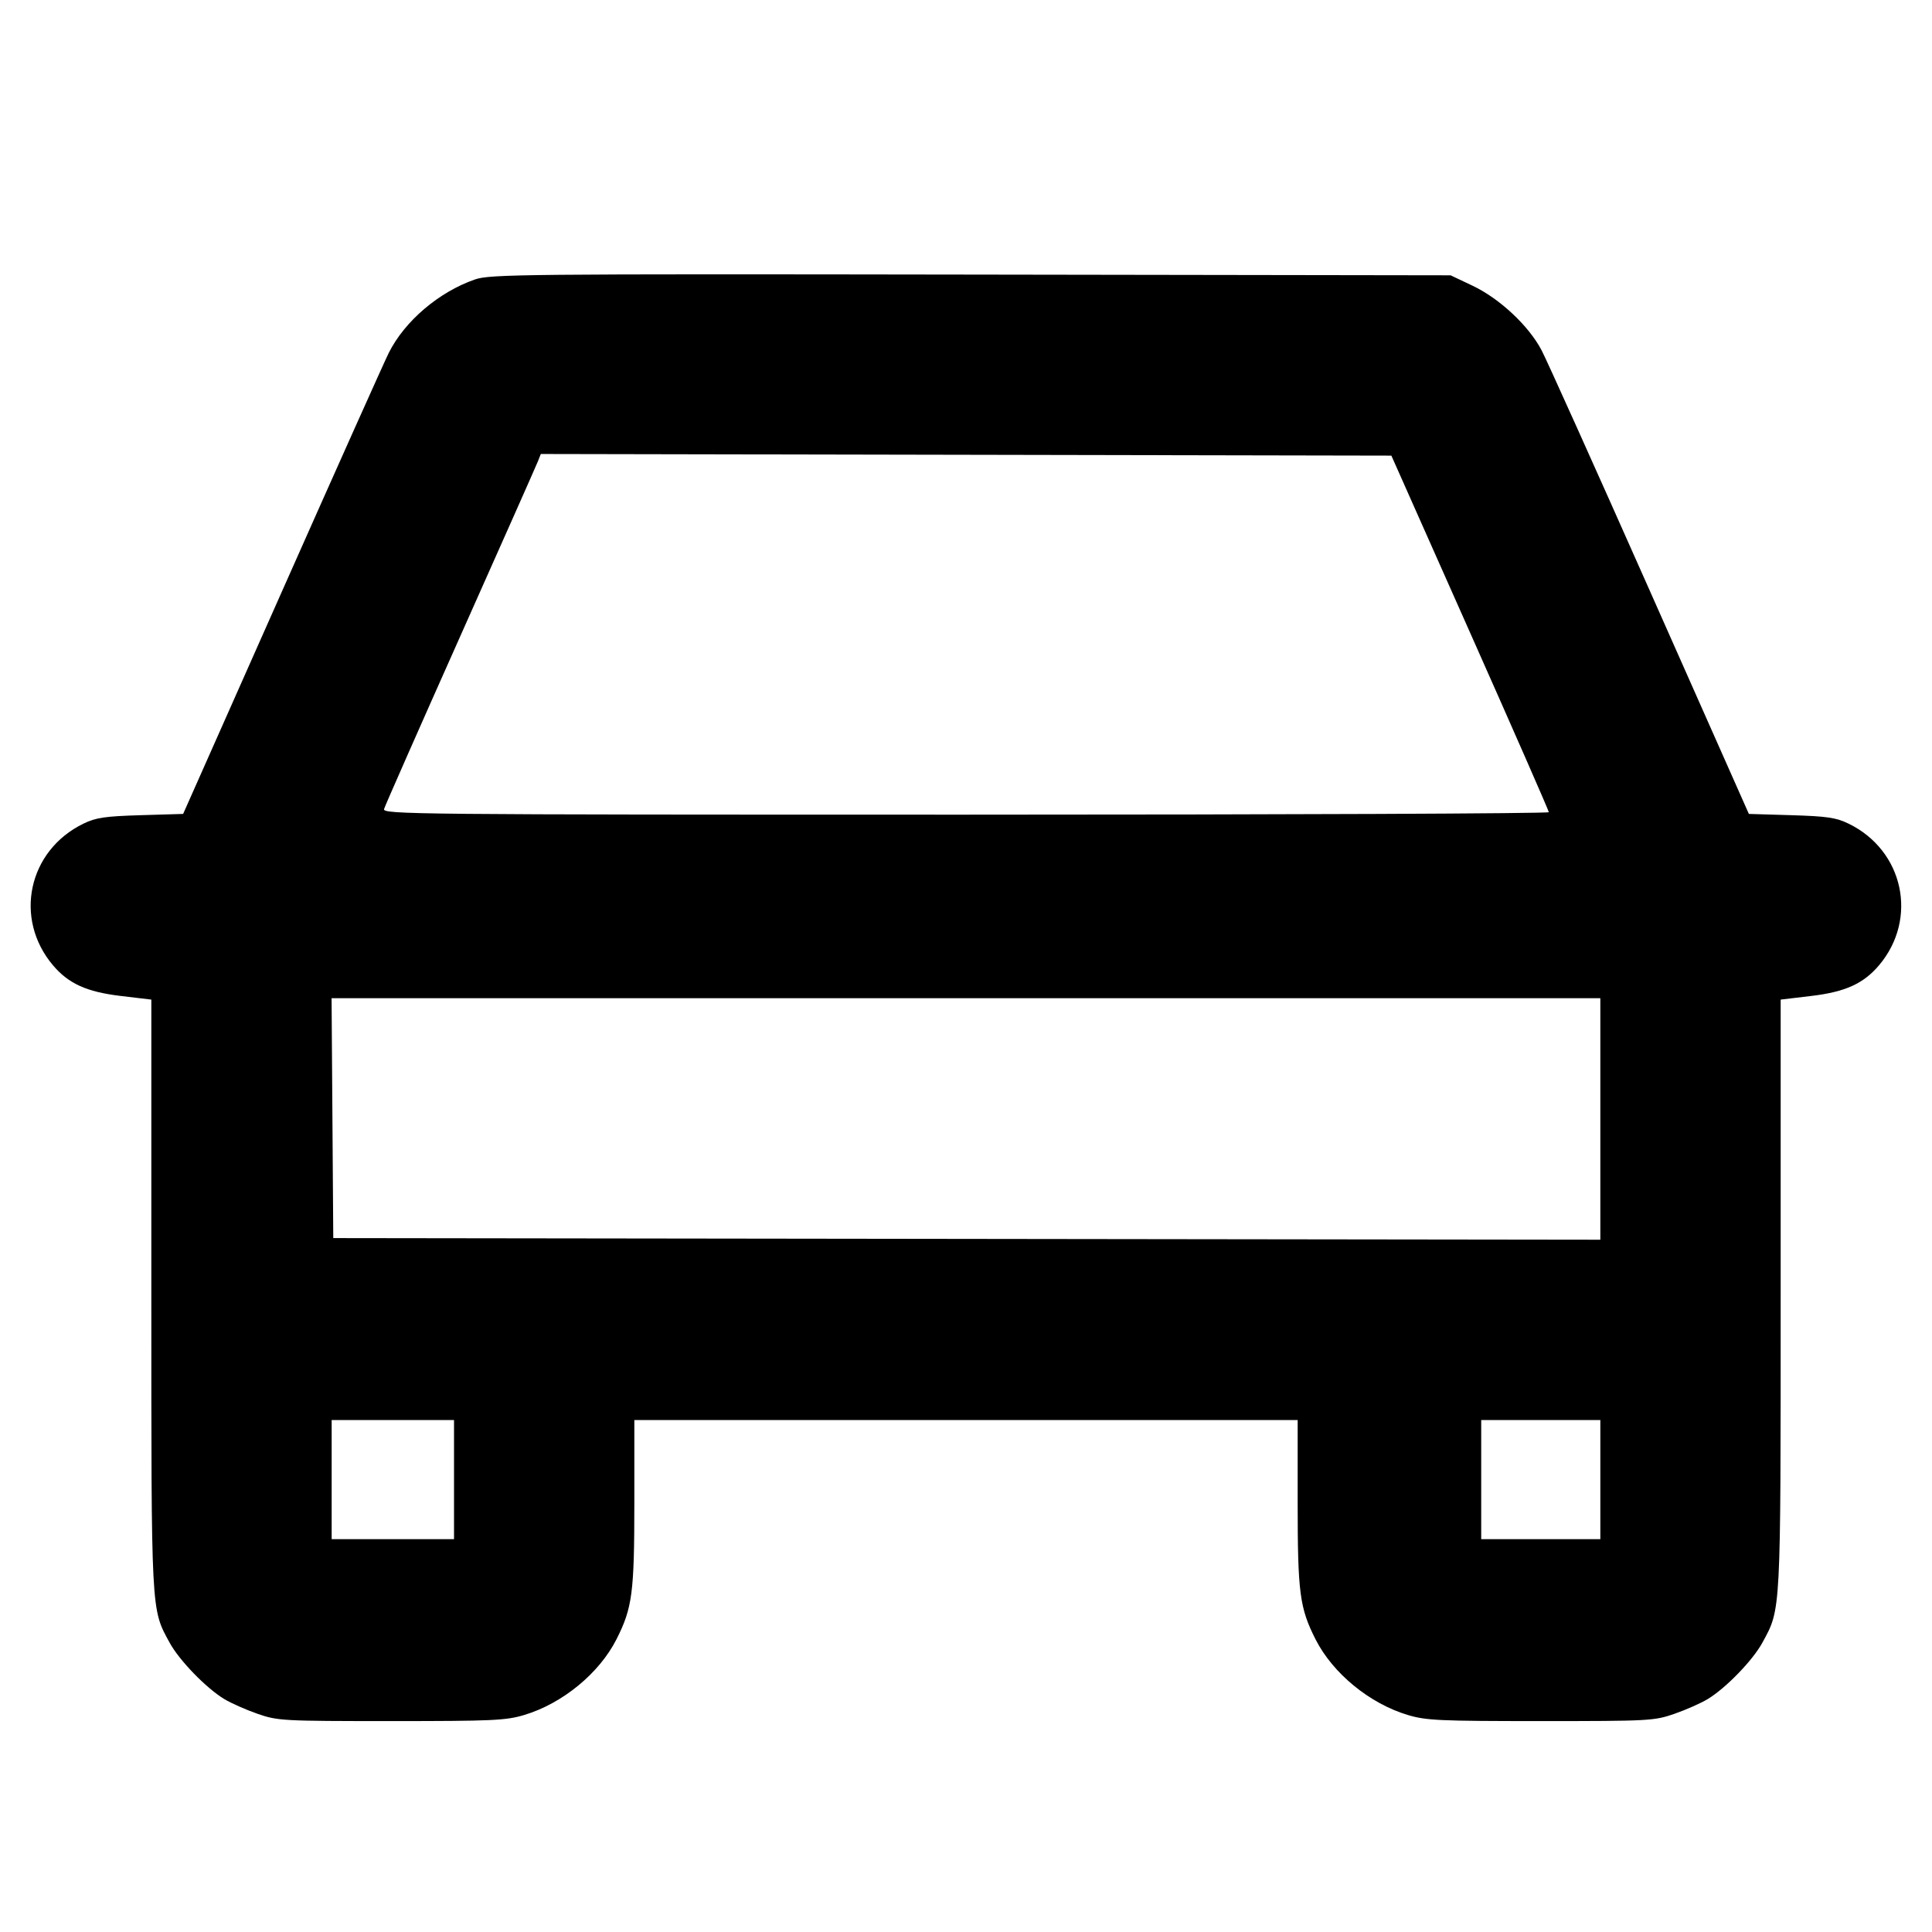<svg fill="currentColor" viewBox="0 0 256 256" xmlns="http://www.w3.org/2000/svg"><path d="M62.928 37.031 C 58.148 38.691,53.624 42.545,51.516 46.755 C 50.938 47.909,44.571 62.127,37.366 78.351 L 24.266 107.849 18.640 108.017 C 13.904 108.159,12.703 108.336,11.051 109.140 C 3.725 112.702,1.788 121.714,7.017 127.902 C 9.078 130.340,11.493 131.434,15.993 131.969 L 20.053 132.452 20.053 171.523 C 20.053 214.073,20.003 213.121,22.472 217.657 C 23.748 220.002,27.307 223.675,29.713 225.132 C 30.619 225.681,32.608 226.562,34.133 227.091 C 36.806 228.018,37.449 228.053,51.840 228.053 C 65.298 228.053,67.040 227.973,69.477 227.240 C 74.532 225.720,79.402 221.721,81.684 217.219 C 83.789 213.063,84.053 211.052,84.053 199.164 L 84.053 188.160 128.000 188.160 L 171.947 188.160 171.947 199.164 C 171.947 211.052,172.211 213.063,174.316 217.219 C 176.598 221.721,181.468 225.720,186.523 227.240 C 188.960 227.973,190.702 228.053,204.160 228.053 C 218.551 228.053,219.194 228.018,221.867 227.091 C 223.392 226.562,225.381 225.681,226.287 225.132 C 228.693 223.675,232.252 220.002,233.528 217.657 C 235.997 213.121,235.947 214.073,235.947 171.523 L 235.947 132.452 240.007 131.969 C 244.507 131.434,246.922 130.340,248.983 127.902 C 254.193 121.737,252.249 112.689,244.949 109.140 C 243.297 108.336,242.096 108.159,237.360 108.017 L 231.734 107.849 218.641 78.351 C 211.440 62.127,204.973 47.757,204.270 46.417 C 202.561 43.159,198.709 39.557,195.109 37.852 L 192.213 36.480 128.640 36.384 C 69.188 36.295,64.928 36.337,62.928 37.031 M194.795 83.833 C 200.533 96.736,205.227 107.440,205.227 107.619 C 205.227 107.799,170.452 107.947,127.950 107.947 C 54.556 107.947,50.685 107.909,50.890 107.200 C 51.008 106.789,55.560 96.469,61.004 84.267 C 66.448 72.064,71.073 61.647,71.281 61.118 L 71.660 60.157 128.012 60.265 L 184.364 60.373 194.795 83.833 M212.053 148.268 L 212.053 164.269 128.107 164.161 L 44.160 164.053 44.048 148.160 L 43.936 132.267 127.995 132.267 L 212.053 132.267 212.053 148.268 M60.160 196.053 L 60.160 203.947 52.053 203.947 L 43.947 203.947 43.947 196.053 L 43.947 188.160 52.053 188.160 L 60.160 188.160 60.160 196.053 M212.053 196.053 L 212.053 203.947 204.160 203.947 L 196.267 203.947 196.267 196.053 L 196.267 188.160 204.160 188.160 L 212.053 188.160 212.053 196.053 " stroke="none" fill-rule="evenodd"></path></svg>